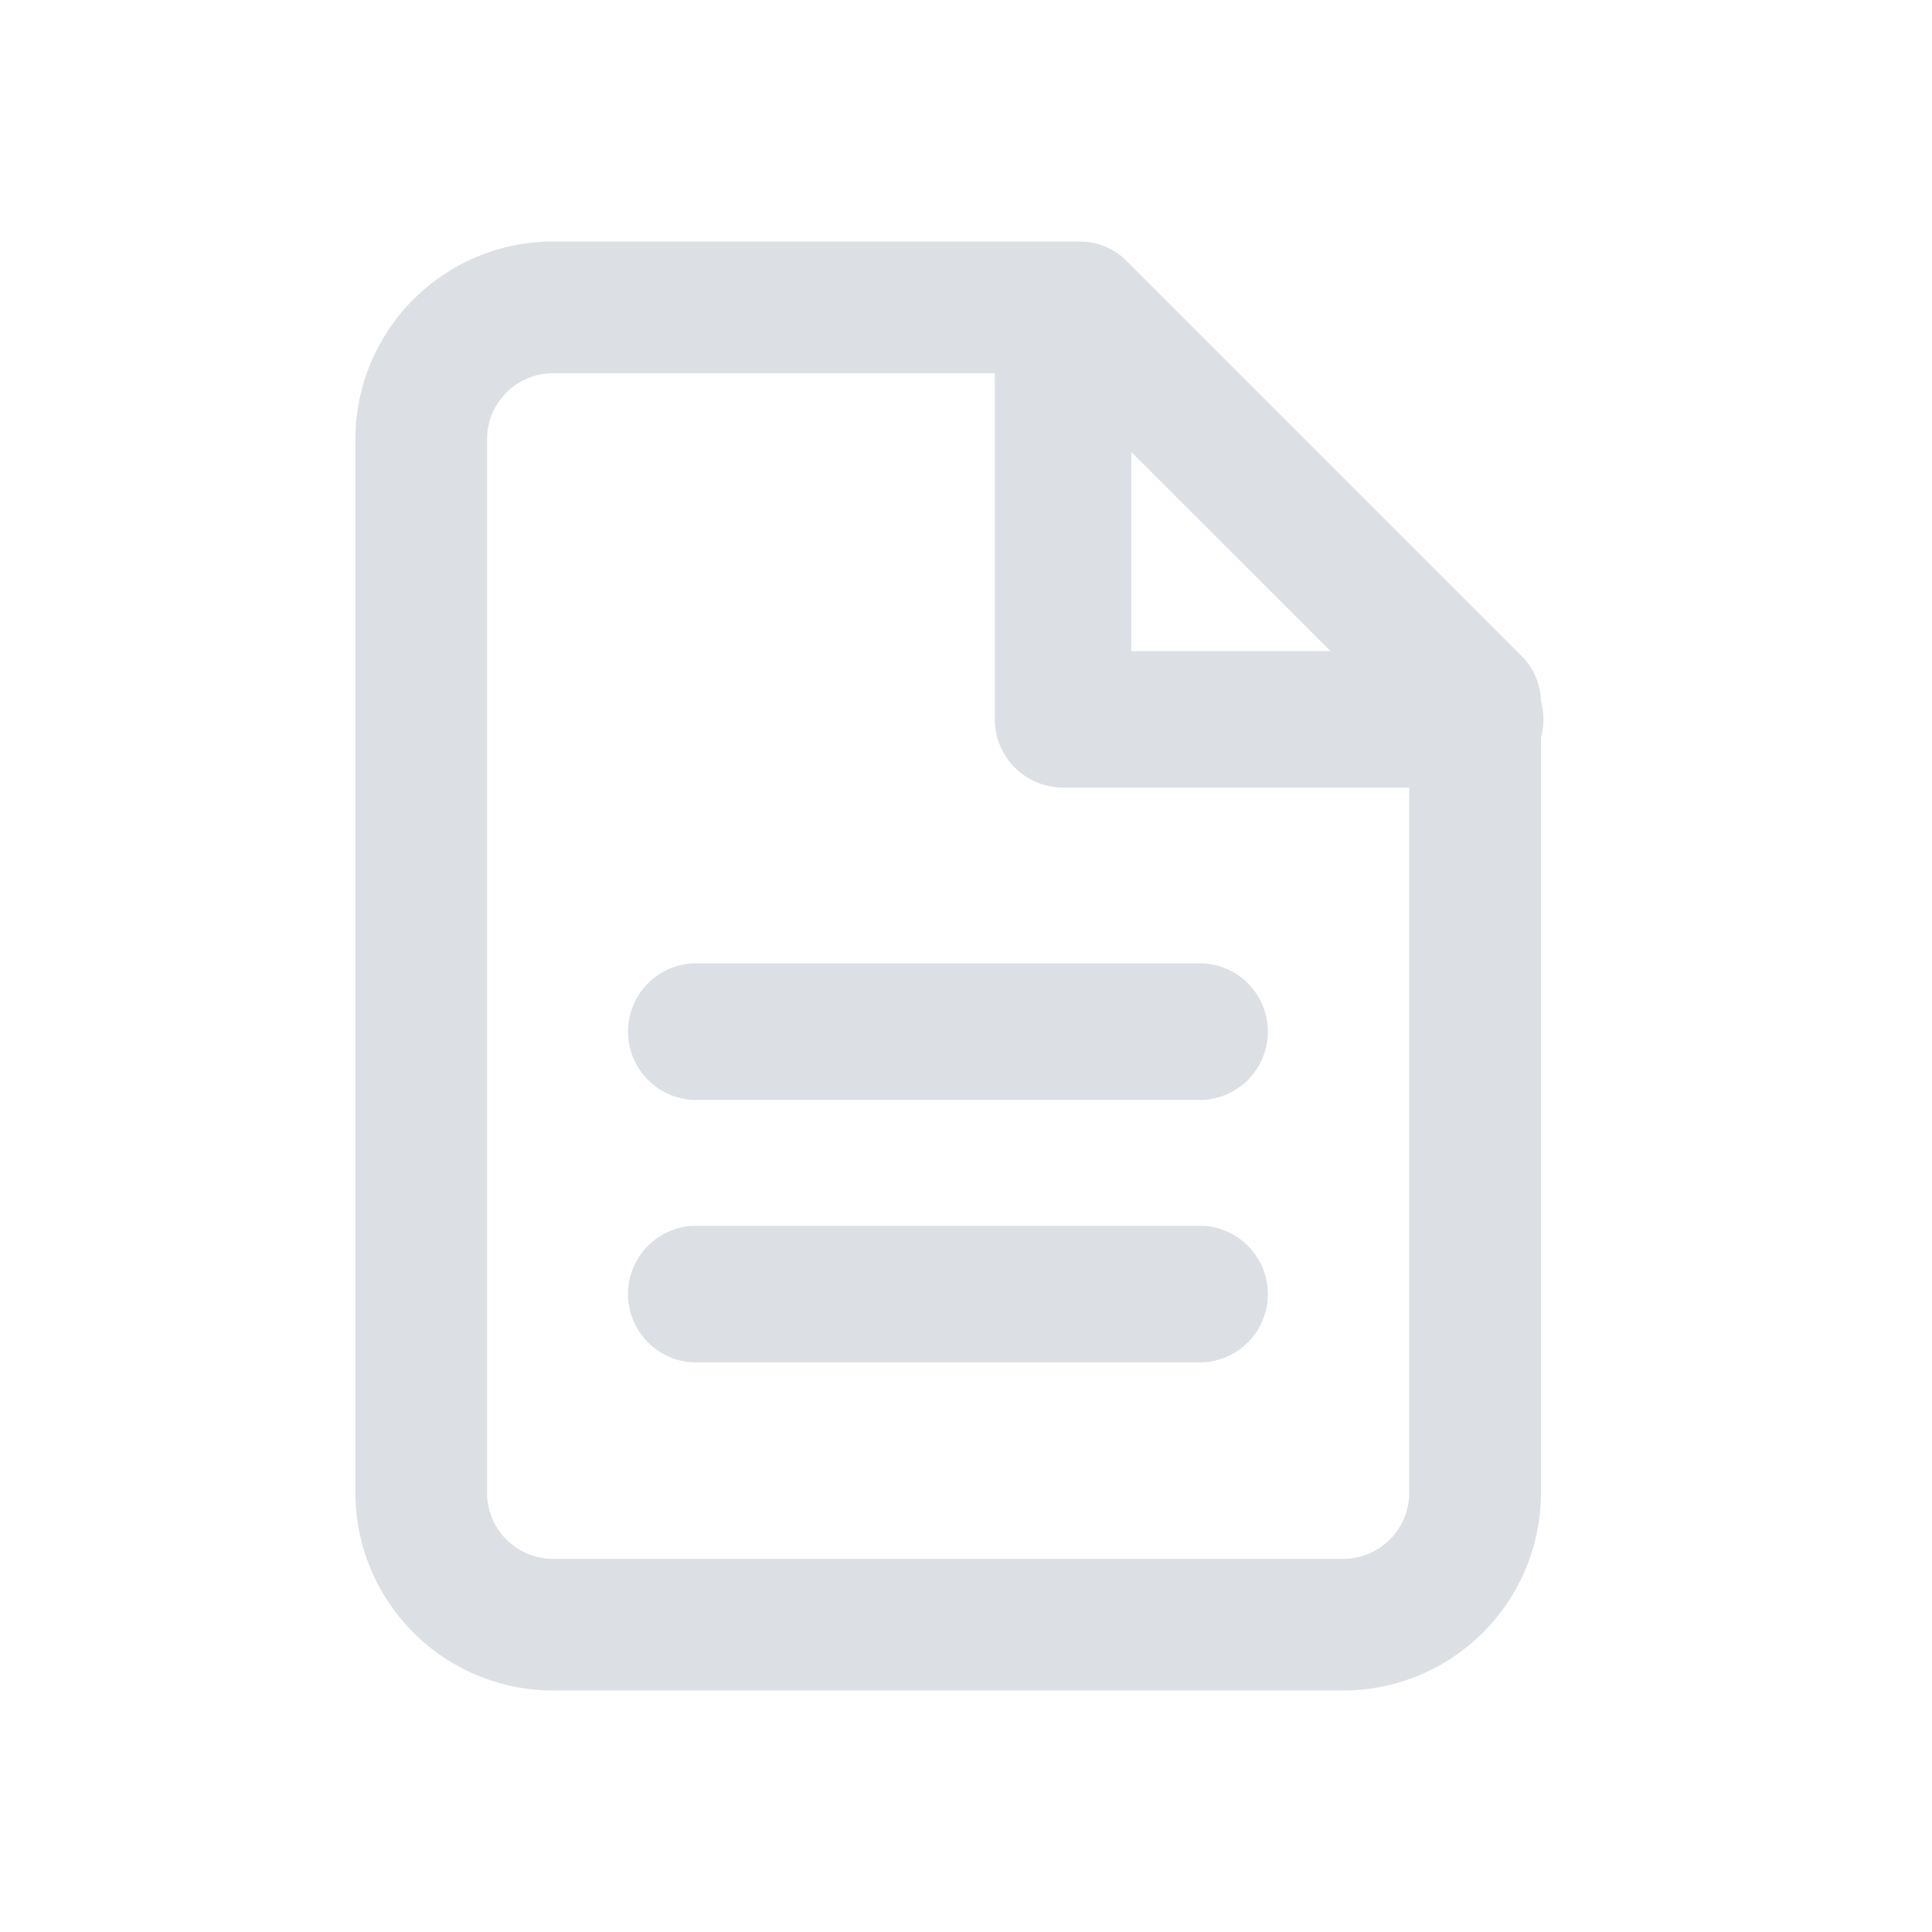 <svg xmlns="http://www.w3.org/2000/svg" width="20" height="20" viewBox="0 0 20 20">
  <g id="Icon_feather-file-text" data-name="Icon feather-file-text" transform="translate(-0.821 1)">
    <g id="사각형_4741" data-name="사각형 4741" transform="translate(0.821 -1)" fill="#fff" stroke="#dce0e4" stroke-width="1.3" opacity="0">
      <rect width="20" height="20" rx="4" stroke="none"/>
      <rect x="0.65" y="0.65" width="18.7" height="18.7" rx="3.35" fill="none"/>
    </g>
    <path id="패스_6957" data-name="패스 6957" d="M6.545,1.5H12a.682.682,0,0,1,.482.2l4.091,4.091a.682.682,0,0,1,.2.482v8.182A2.048,2.048,0,0,1,14.727,16.5H6.545A2.048,2.048,0,0,1,4.5,14.455V3.545A2.048,2.048,0,0,1,6.545,1.5Zm5.172,1.364H6.545a.683.683,0,0,0-.682.682V14.455a.683.683,0,0,0,.682.682h8.182a.683.683,0,0,0,.682-.682v-7.9Z" transform="translate(0 0)" fill="#dce0e4"/>
    <path id="패스_6958" data-name="패스 6958" d="M24.446,7.153h-4.24a.707.707,0,0,1-.707-.707V2.207a.707.707,0,0,1,1.413,0V5.74h3.533a.707.707,0,1,1,0,1.413Z" transform="translate(-8.38 0)" fill="#dce0e4"/>
    <path id="패스_6959" data-name="패스 6959" d="M16.458,19.413h-5.3a.708.708,0,0,1,0-1.413h5.3a.708.708,0,0,1,0,1.413Z" transform="translate(-3.174 -9.027)" fill="#dce0e4"/>
    <path id="패스_6960" data-name="패스 6960" d="M16.458,25.413h-5.3a.708.708,0,0,1,0-1.413h5.3a.708.708,0,0,1,0,1.413Z" transform="translate(-3.174 -12.31)" fill="#dce0e4"/>
  </g>
</svg>
